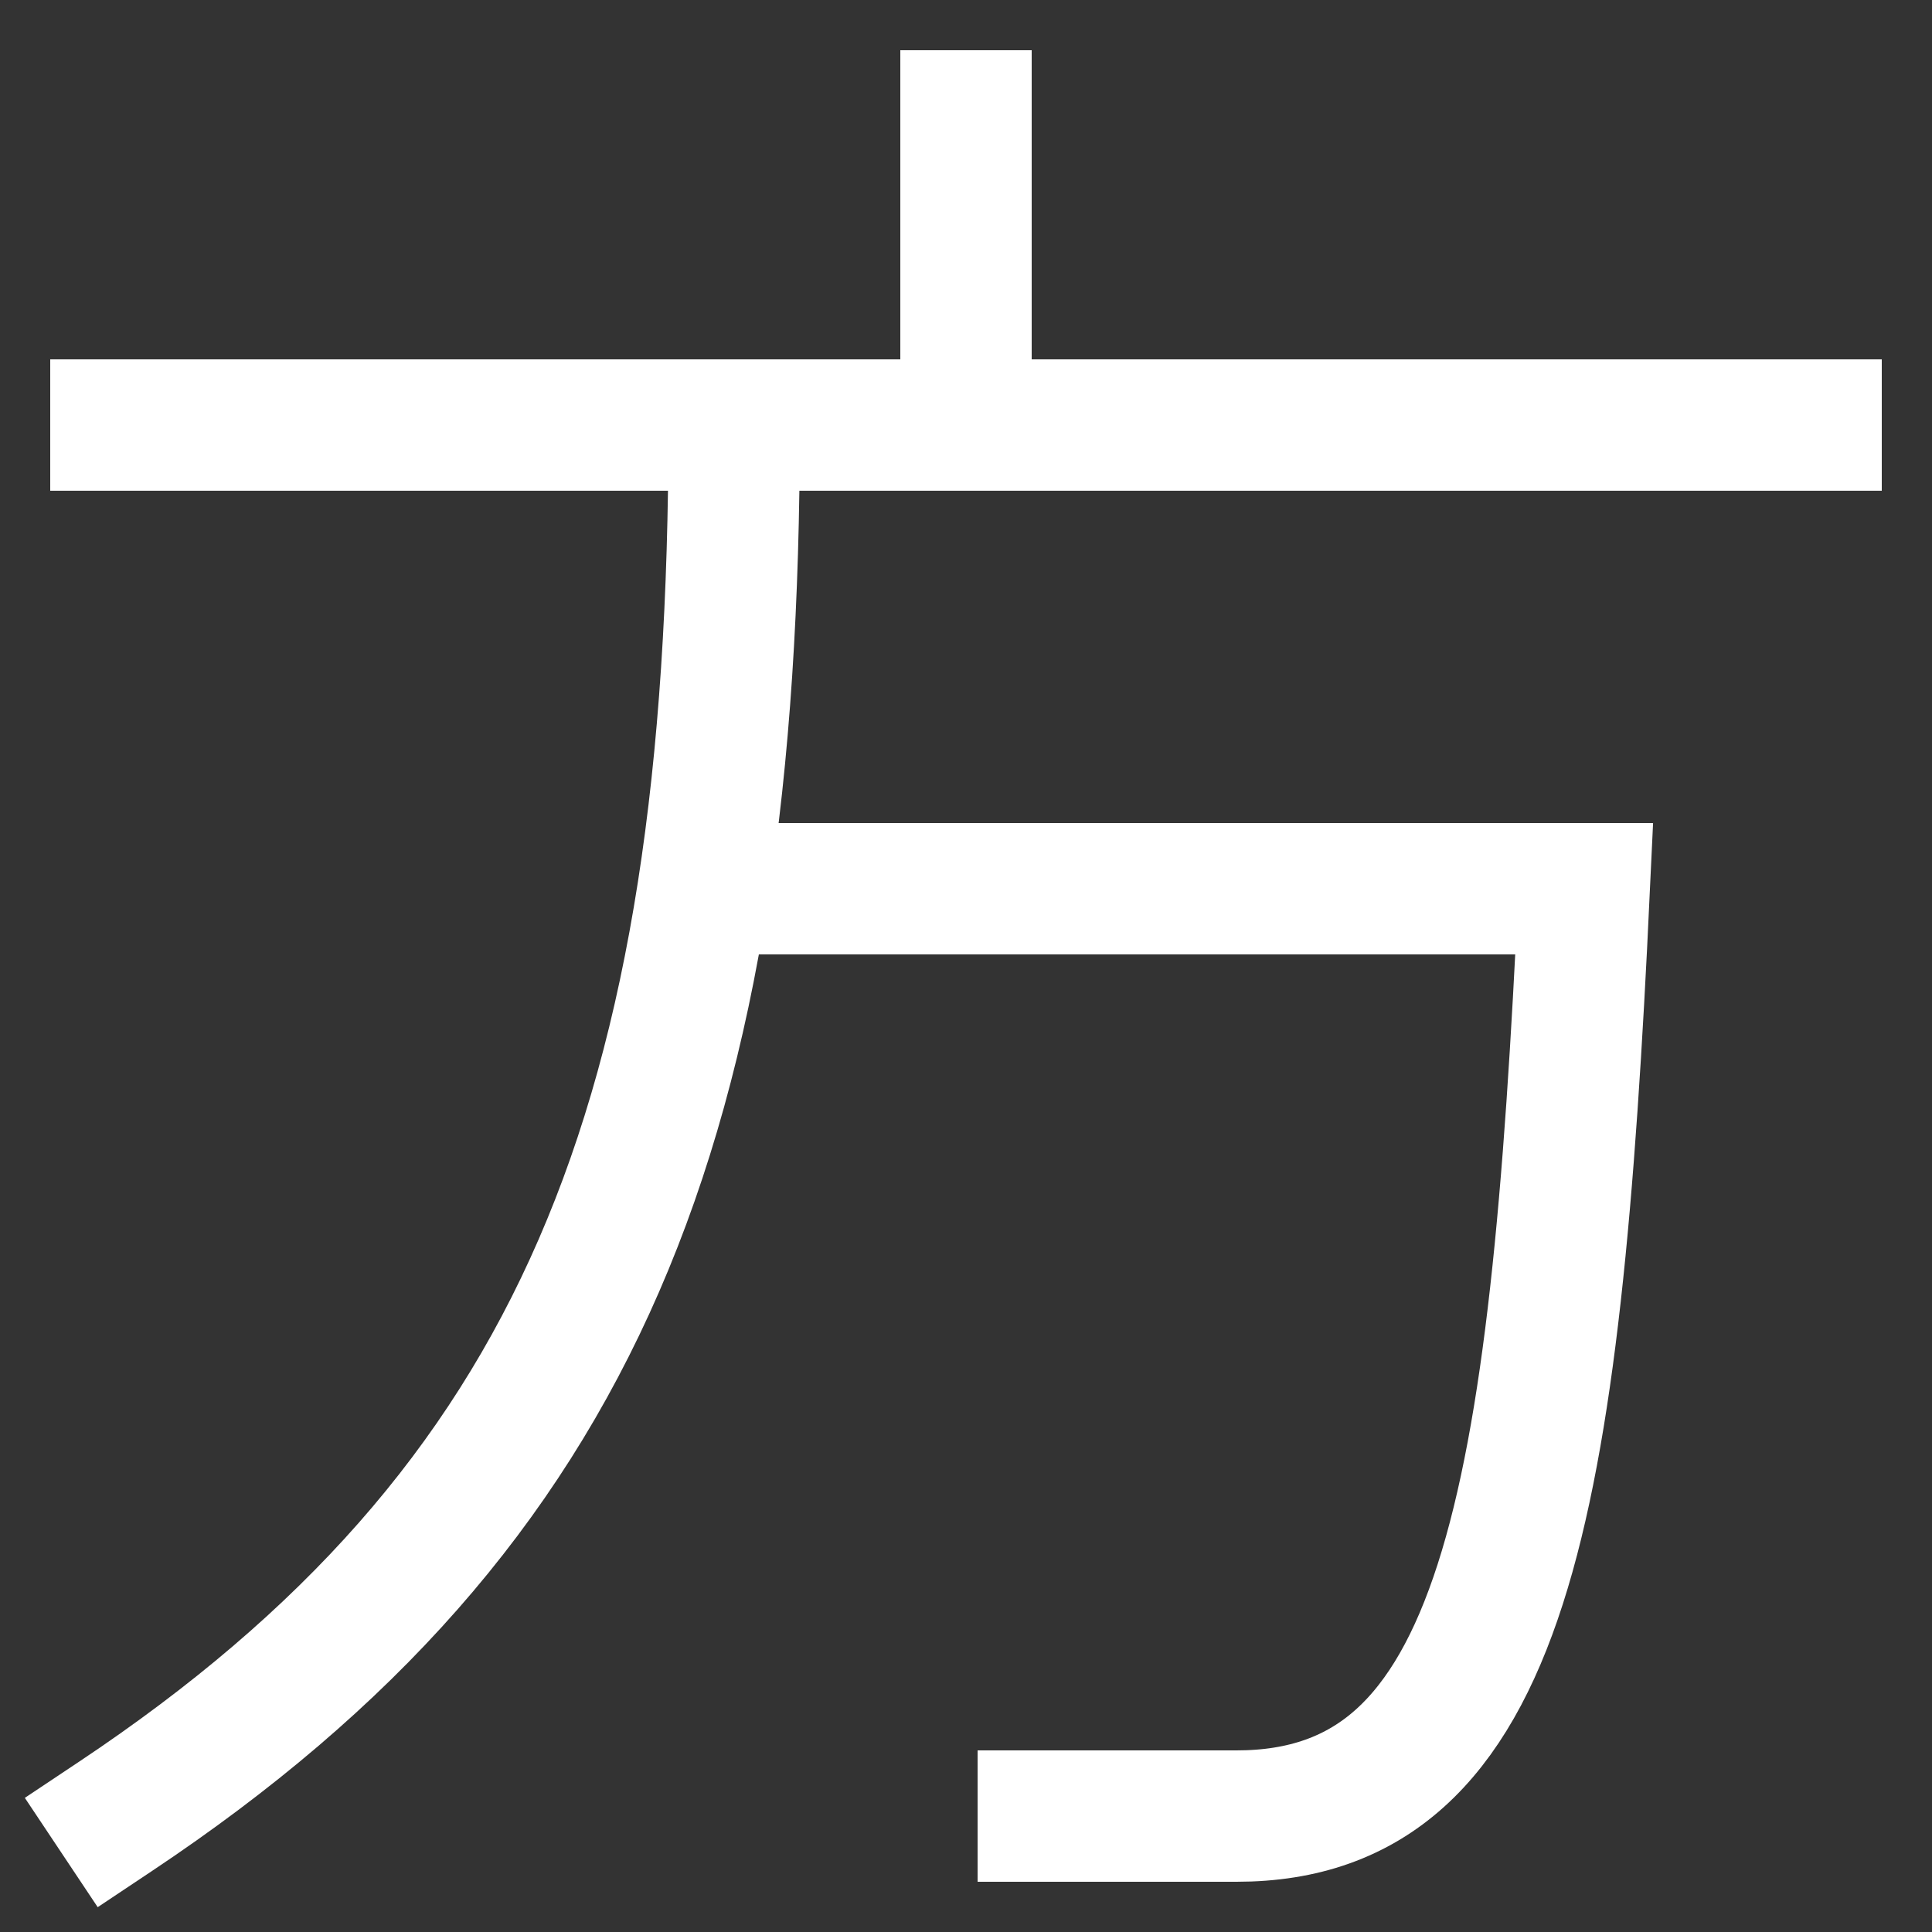 <svg xmlns="http://www.w3.org/2000/svg" xmlns:xlink="http://www.w3.org/1999/xlink" viewBox="0 0 1000 1000"><rect x="0" y="0" width="1000" height="1000" fill="#333333" stroke="none"/><defs><style>.a,.b{fill:none;}.b{stroke:#fff;stroke-linecap:square;stroke-miterlimit:2;stroke-width:68px;}.c{clip-path:url(#a);}.d{clip-path:url(#b);}.e{clip-path:url(#c);}</style><clipPath id="a"><rect class="a" width="1000" height="220"/></clipPath><clipPath id="b"><rect class="a" x="-186" y="220" width="822" height="924"/></clipPath><clipPath id="c"><rect class="a" x="364" y="220" width="666" height="932"/></clipPath></defs><title>direction</title><line class="b" x1="60" y1="220" x2="940" y2="220"/><g class="c"><line class="b" x1="500" y1="220" x2="500" y2="60"/></g><g class="d"><path class="b" d="M60,940C300,780,380,580,380,220"/></g><g class="e"><path class="b" d="M364,460H820c-15,320-41,480-180,480H540"/></g></svg>